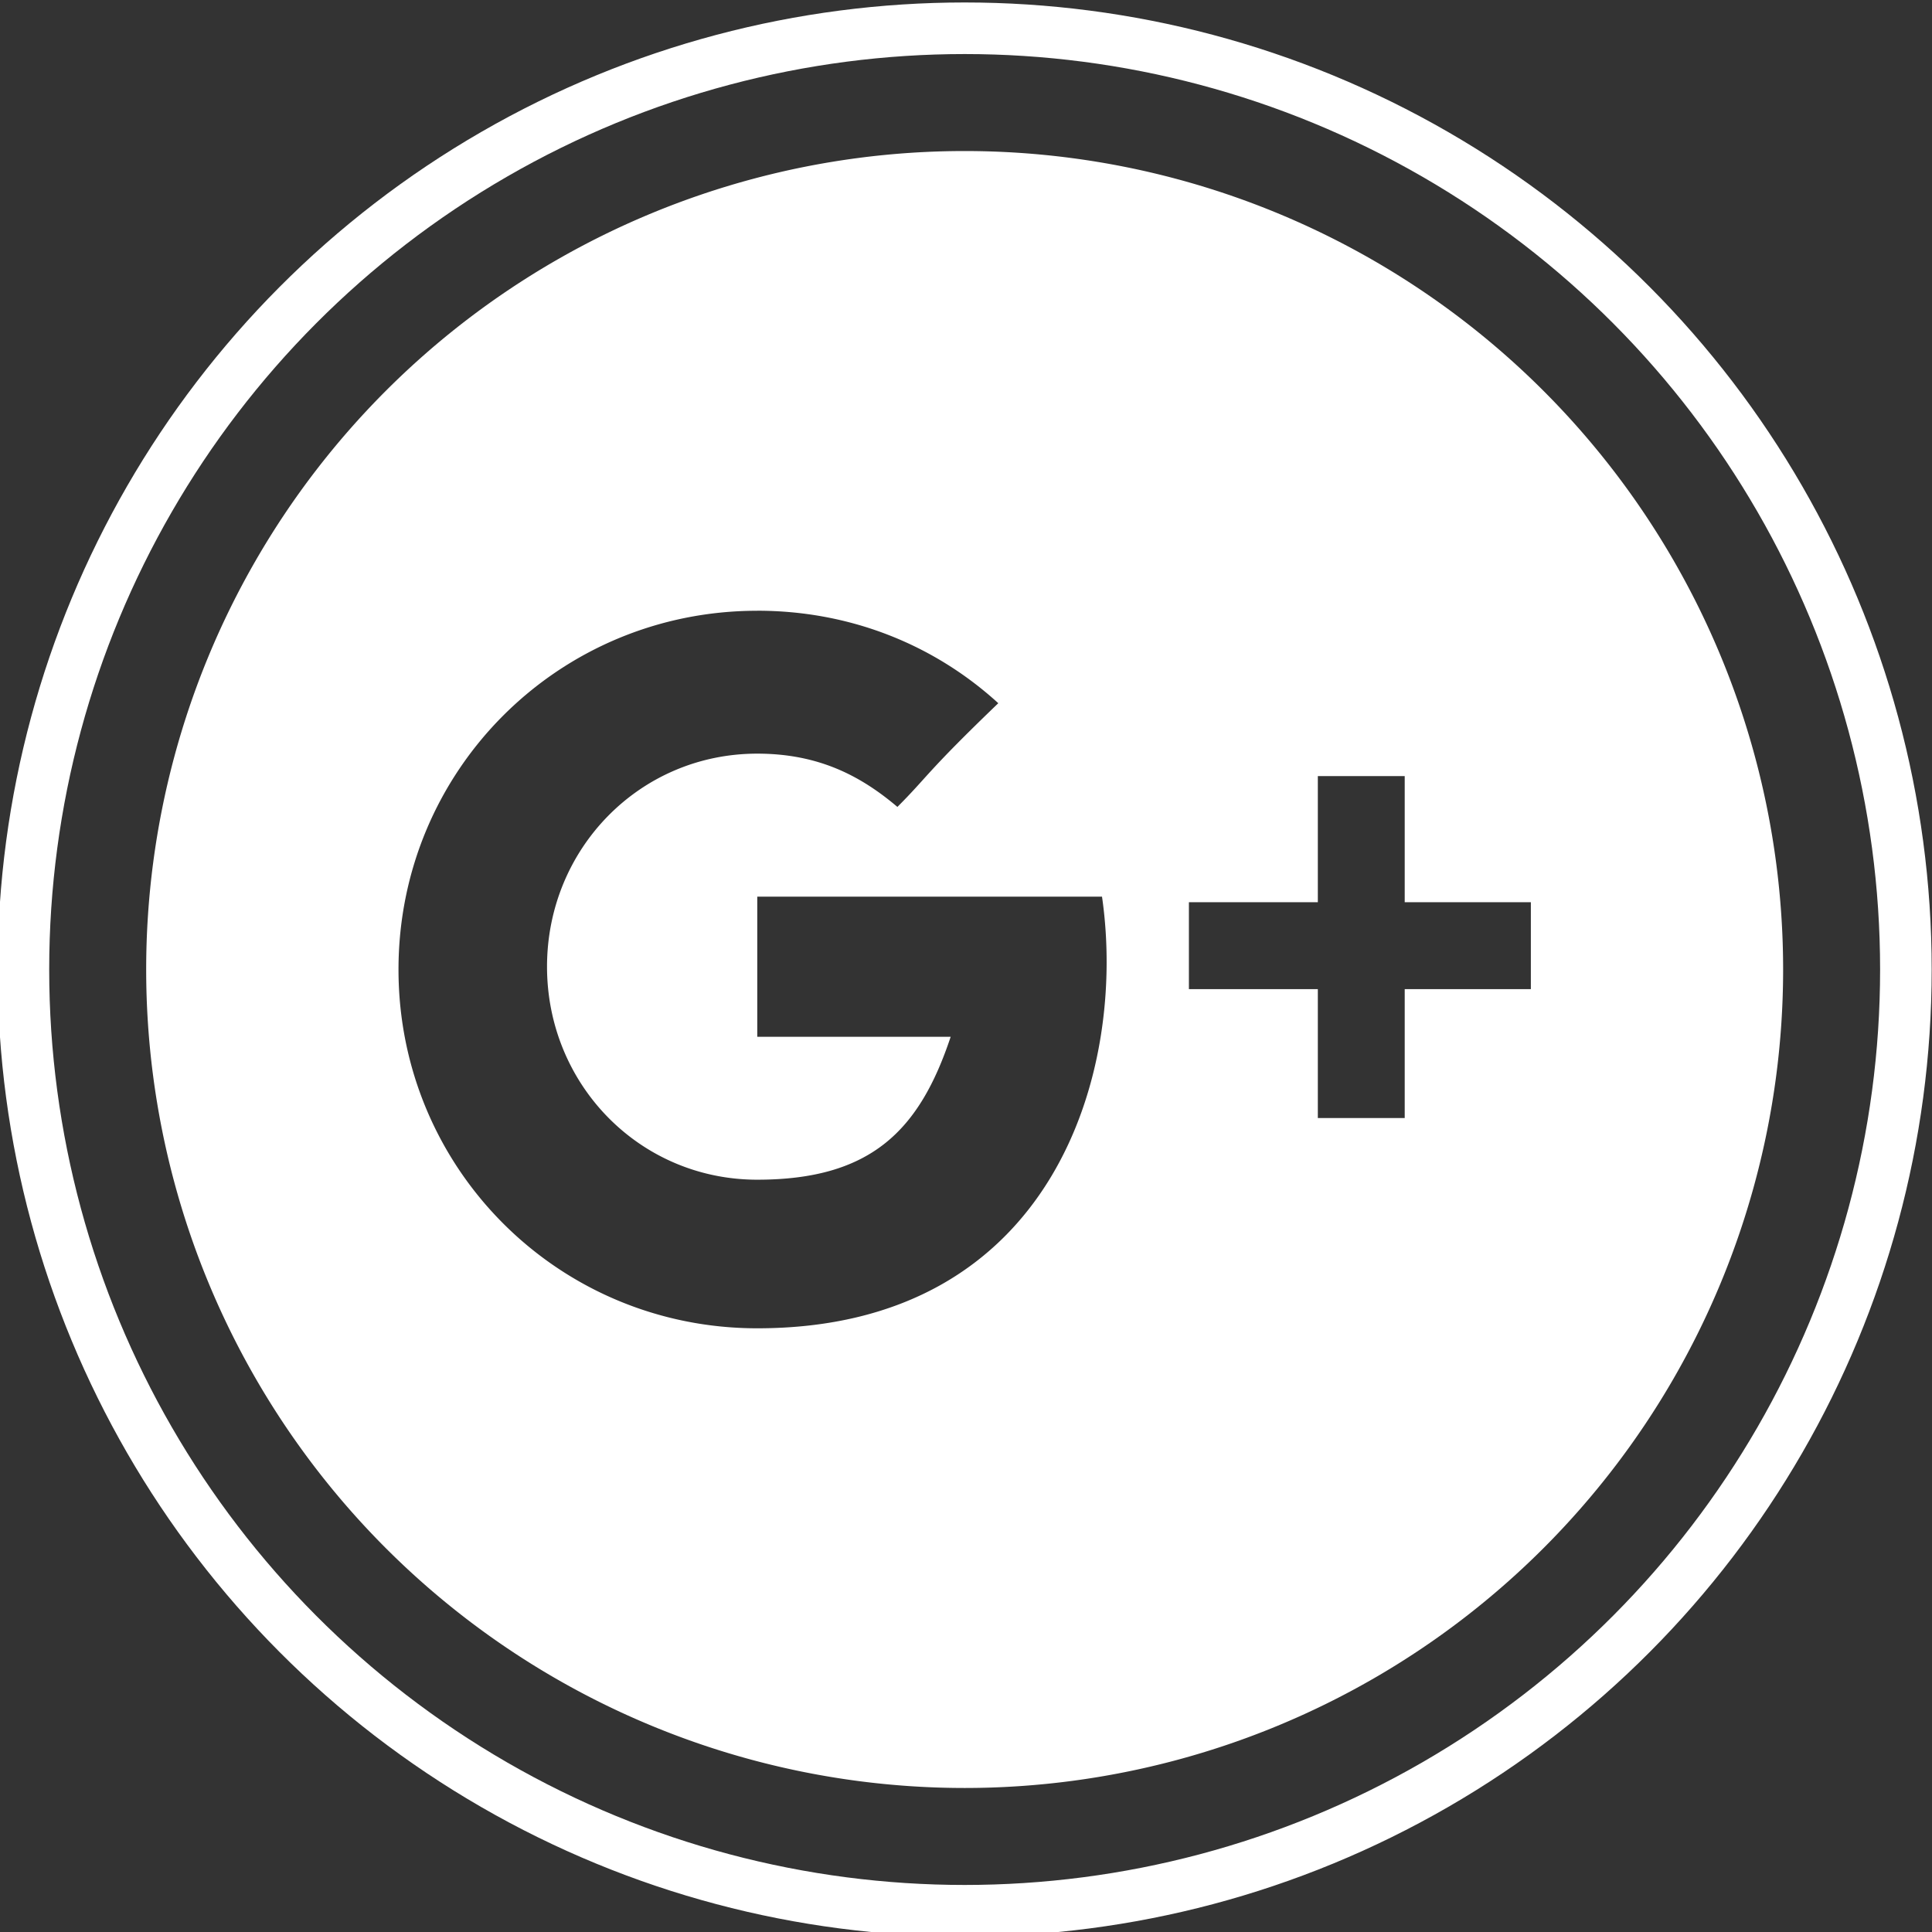 <?xml version="1.0" encoding="UTF-8" standalone="no"?>
<svg
   xmlns:dc="http://purl.org/dc/elements/1.1/"
   xmlns:cc="http://creativecommons.org/ns#"
   xmlns:rdf="http://www.w3.org/1999/02/22-rdf-syntax-ns#"
   xmlns:svg="http://www.w3.org/2000/svg"
   xmlns="http://www.w3.org/2000/svg"
   id="svg8"
   version="1.1"
   viewBox="0 0 50 50"
   height="50"
   width="50">
  <rect x="0" y="0" width="50" height="50" fill="#333333" stroke="none"/>
  <defs
     id="defs2" />
  <g
     transform="matrix(0.445,0,0,0.445,57.973,-60.129)"
     id="g4825">
    <path
       id="path4771"
       d="m -74.175,143.905 a 47.6,47.6 0 0 0 -47.6,47.6 47.6,47.6 0 0 0 47.6,47.6 47.6,47.6 0 0 0 47.6,-47.6 47.6,47.6 0 0 0 -47.6,-47.6 z m -12.062,26.734 c 5.379,0 10.268,1.956 14.018,5.379 -4.238,4.075 -4.074,4.238 -5.867,6.031 -2.119,-1.793 -4.564,-3.098 -8.15,-3.098 -6.846,0 -12.227,5.542 -12.227,12.389 0,6.846 5.38,12.389 12.227,12.389 6.683,0 9.455,-2.933 11.248,-8.312 h -11.248 v -8.15 h 20.049 c 1.467,10.107 -2.77,25.104 -20.049,25.104 -11.574,0 -20.865,-9.292 -20.865,-20.865 0,-11.574 9.292,-20.865 20.865,-20.865 z m 32.602,9.617 h 5.053 v 7.336 h 7.336 v 5.053 h -7.336 v 7.498 h -5.053 v -7.498 h -7.498 v -5.053 h 7.498 z"
       style="opacity:1;fill:#ffffff;fill-opacity:1;stroke:none;stroke-width:4.8;stroke-linejoin:round;stroke-miterlimit:4;stroke-dasharray:none;stroke-dashoffset:0;stroke-opacity:1" />
    <circle
       style="opacity:1;fill:none;fill-opacity:1;stroke:#ffffff;stroke-width:3;stroke-linejoin:round;stroke-miterlimit:4;stroke-dasharray:none;stroke-dashoffset:0;stroke-opacity:1"
       id="circle4773"
       cx="-74.175"
       cy="191.505"
       r="54.74" />
  </g>
</svg>
